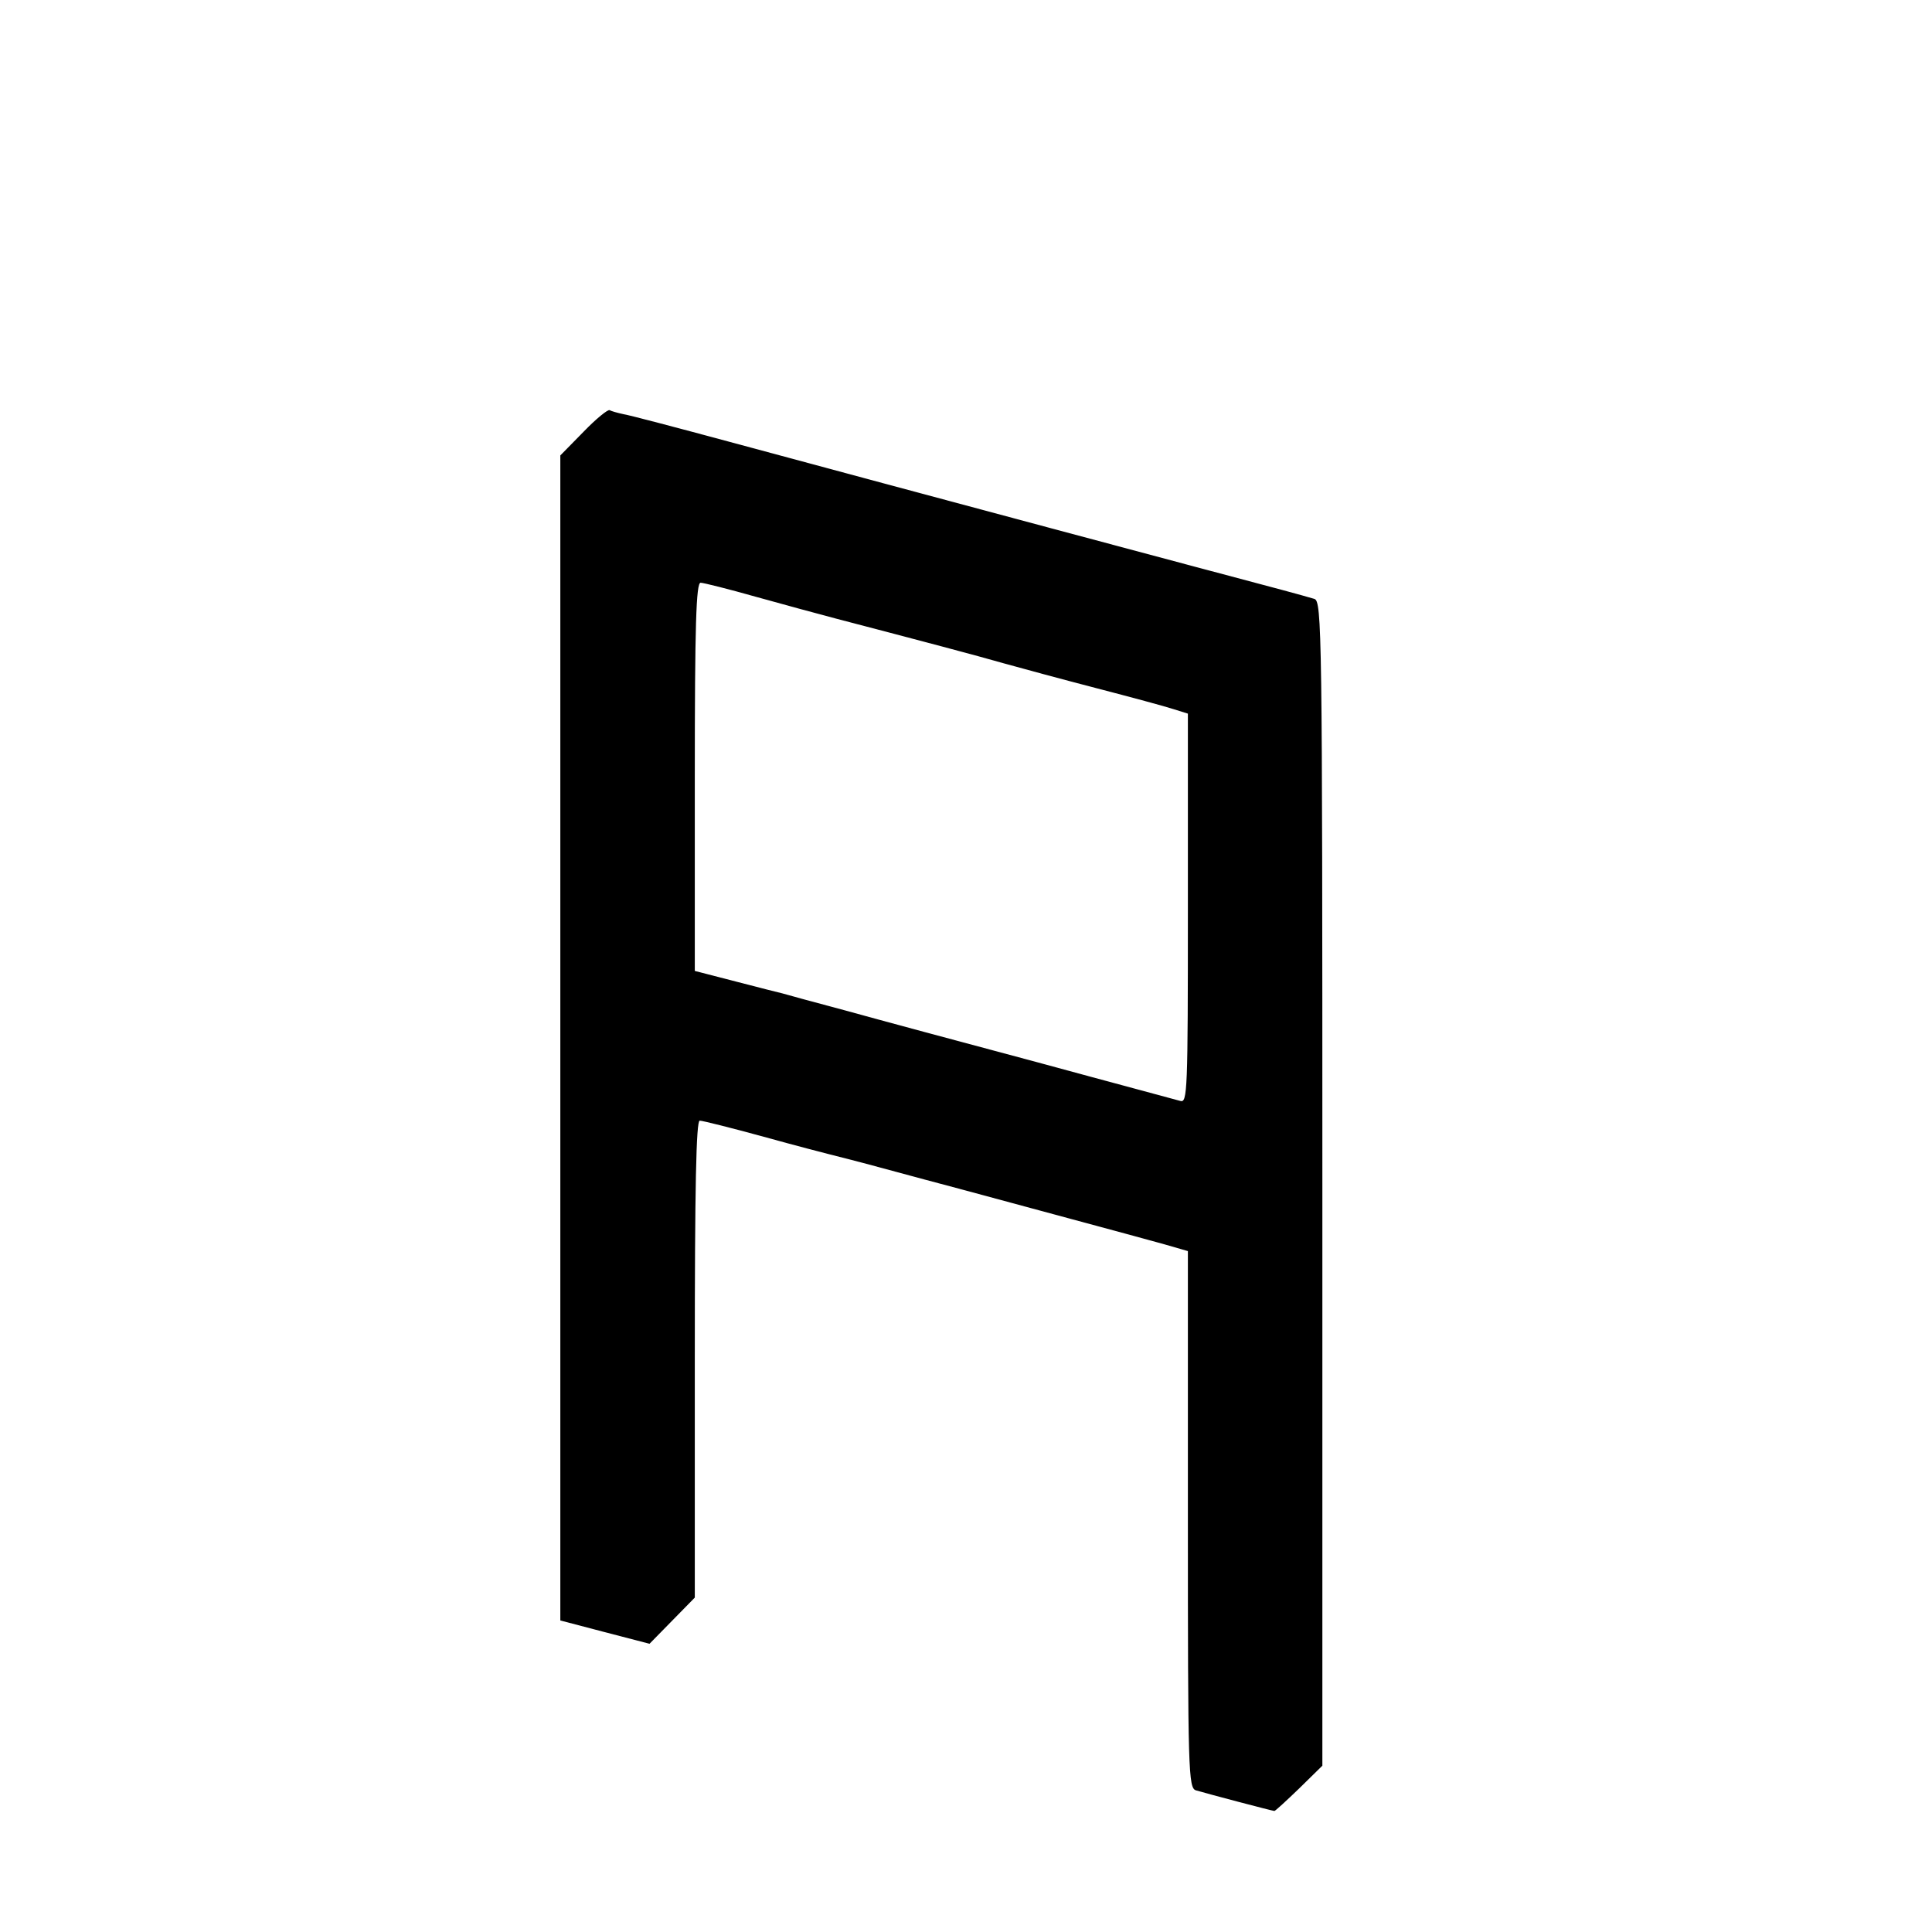 <?xml version="1.0" standalone="no"?>
<!DOCTYPE svg PUBLIC "-//W3C//DTD SVG 20010904//EN"
 "http://www.w3.org/TR/2001/REC-SVG-20010904/DTD/svg10.dtd">
<svg version="1.0" xmlns="http://www.w3.org/2000/svg"
 width="431pt" height="431pt" viewBox="0 0 431 431"
 preserveAspectRatio="xMidYMid meet">
<g transform="translate(0,431) scale(0.1,-0.1)"
fill="#000000" stroke="none">
<path d="M1302 3347 l-52 -53 0 -1299 0 -1300 99 -26 100 -26 50 51 51 52 0
532 c0 383 3 532 11 532 6 0 70 -16 143 -36 72 -20 138 -37 146 -39 8 -2 60
-15 115 -30 55 -15 141 -38 190 -51 106 -29 368 -99 443 -120 l52 -15 0 -599
c0 -561 1 -599 18 -604 27 -8 171 -46 175 -46 2 0 27 23 55 50 l52 51 0 1299
c0 1236 -1 1299 -18 1304 -10 3 -42 12 -72 20 -140 37 -817 218 -1235 331
-115 31 -221 59 -234 61 -14 3 -28 7 -31 9 -4 2 -30 -19 -58 -48z m383 -368
c61 -17 142 -39 180 -49 195 -51 316 -83 375 -100 36 -10 128 -35 205 -55 77
-20 155 -41 173 -47 l32 -10 0 -434 c0 -410 -1 -435 -17 -430 -10 3 -153 41
-318 86 -165 44 -358 96 -430 116 -71 19 -134 36 -140 38 -5 1 -52 13 -102 26
l-93 24 0 433 c0 340 3 433 13 433 6 0 62 -14 122 -31z"/>
</g>
</svg>
